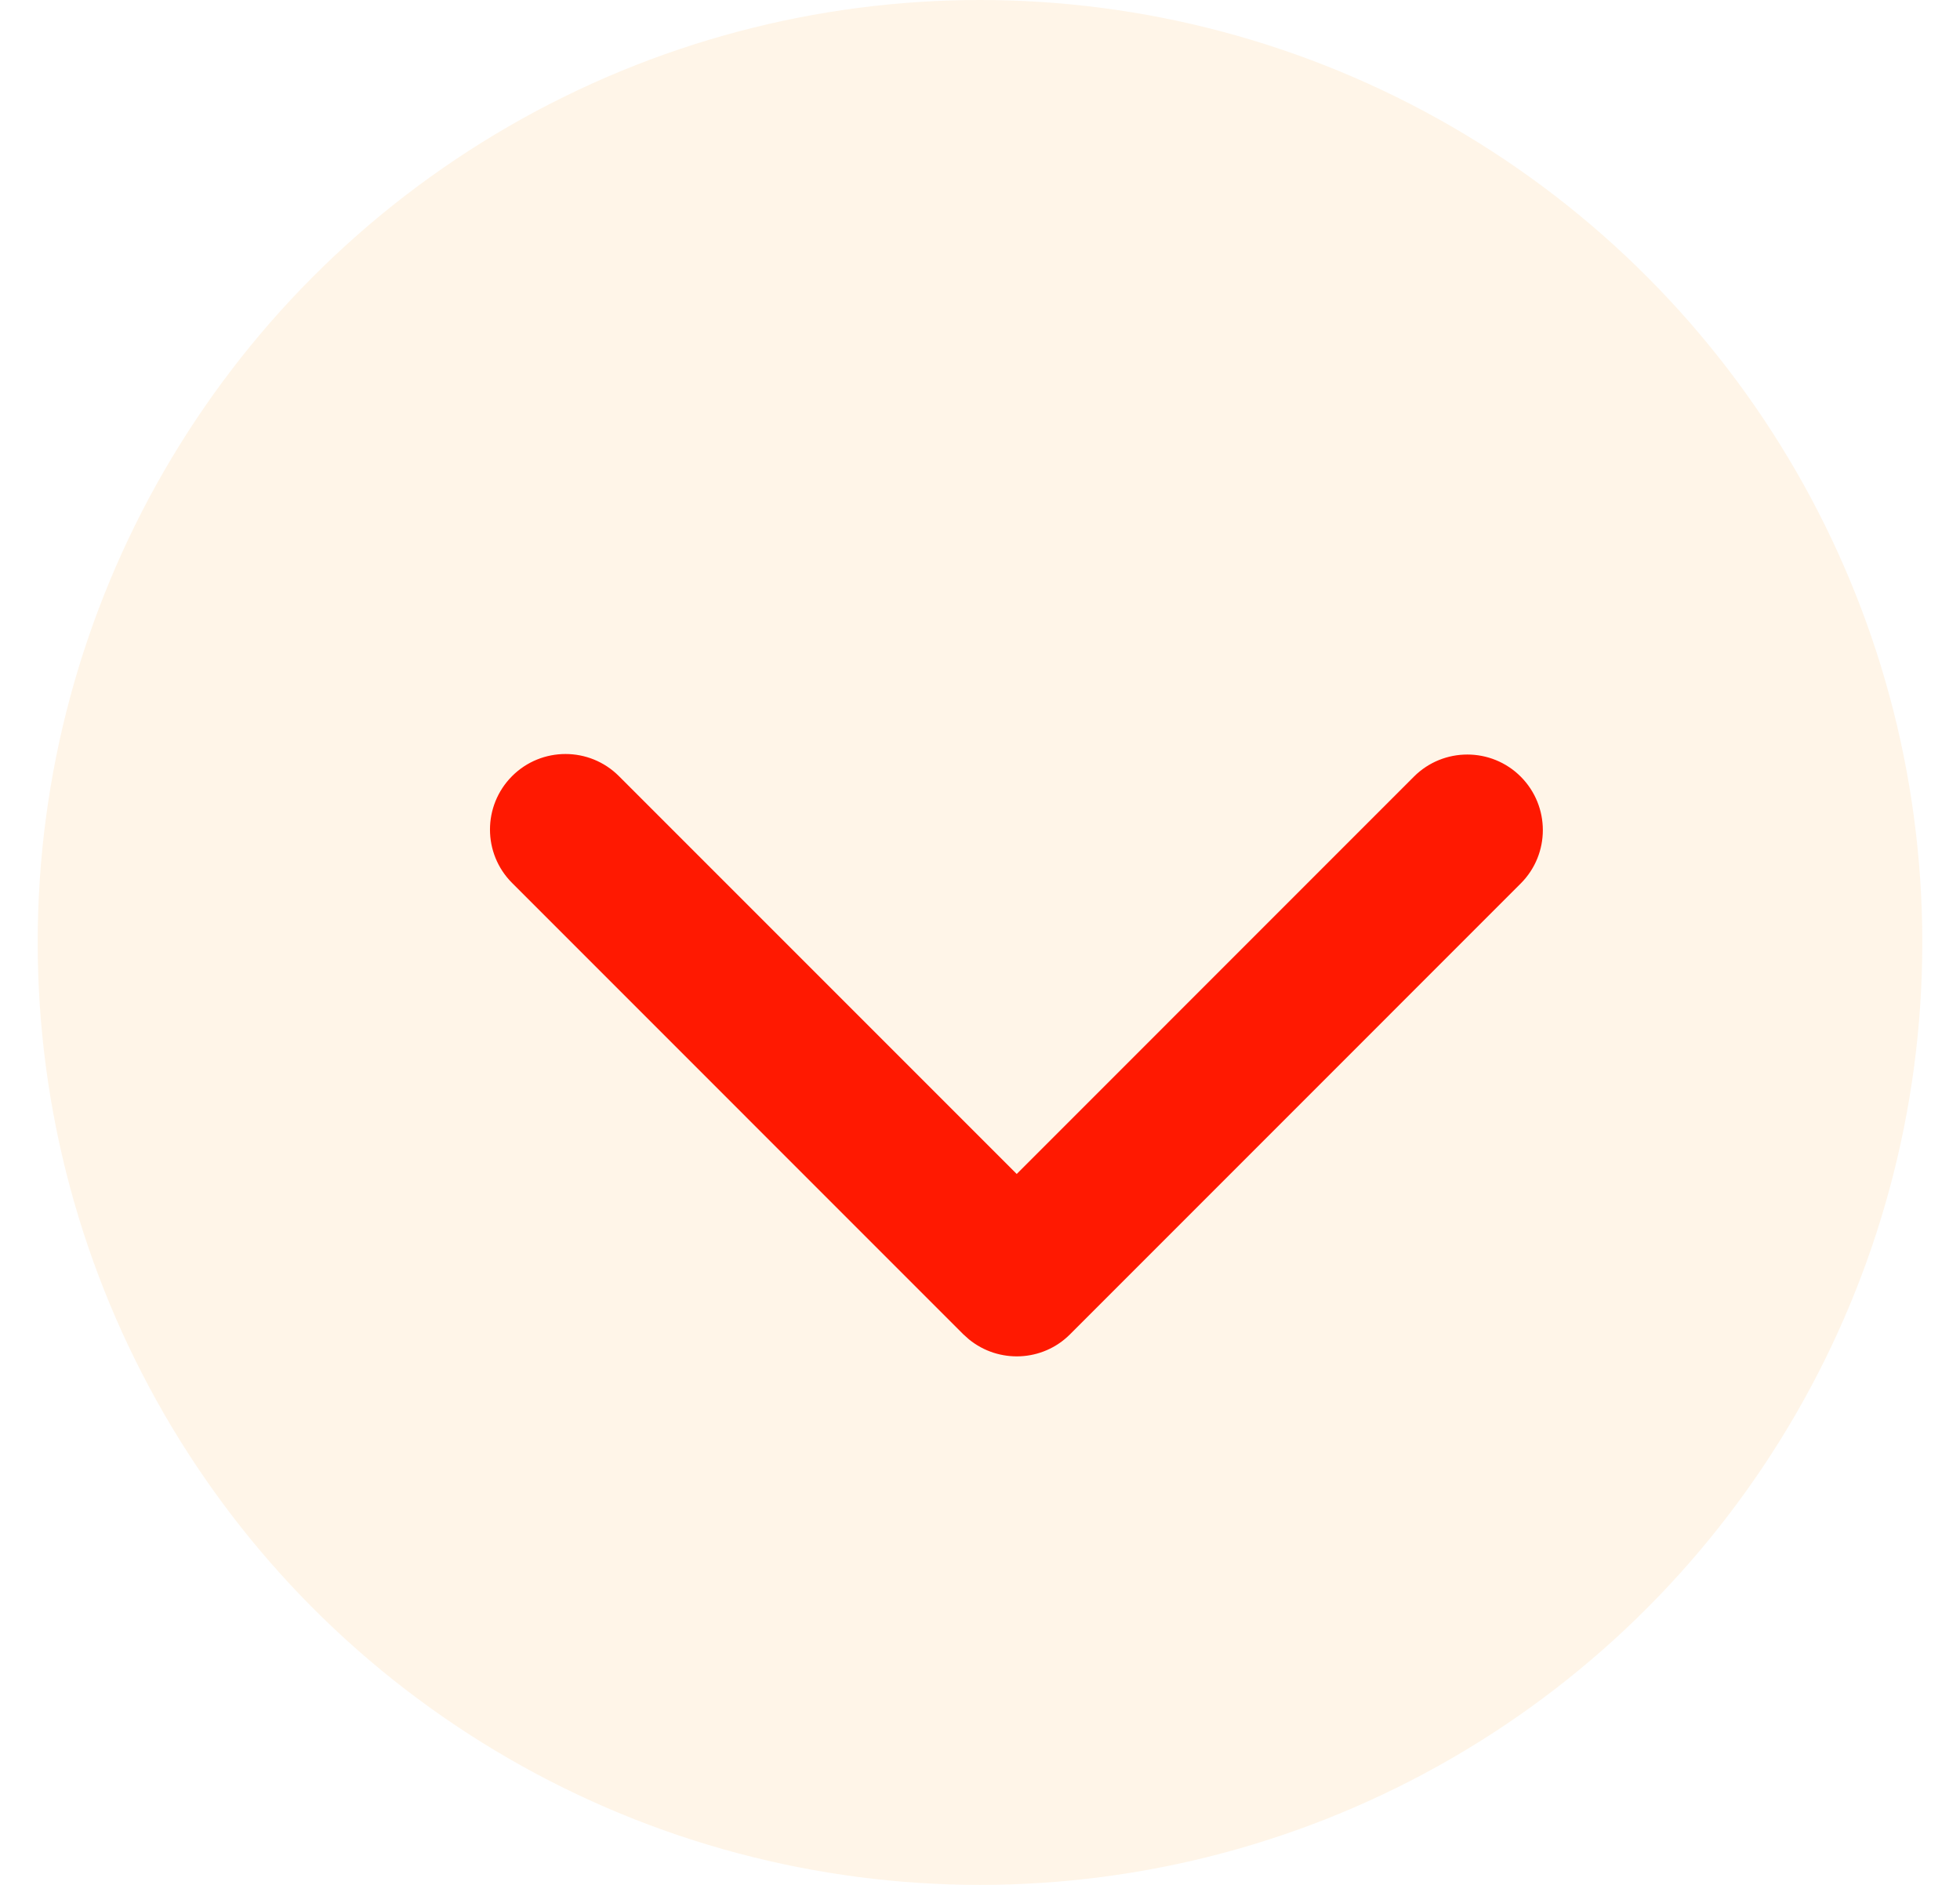 <svg width="26" height="25" viewBox="0 0 26 25" fill="none" xmlns="http://www.w3.org/2000/svg">
<circle cx="12.5" cy="12.5" r="12.5" transform="matrix(1 0 0 -1 0.5 25)" fill="#FF961B" fill-opacity="0.1"/>
<path d="M8.21 10.294C7.819 9.903 7.184 9.903 6.793 10.294C6.402 10.686 6.402 11.32 6.793 11.711L12.778 17.697L12.854 17.765C13.248 18.086 13.829 18.064 14.195 17.697L20.173 11.718C20.564 11.327 20.564 10.693 20.173 10.301C19.782 9.91 19.147 9.91 18.756 10.301L13.487 15.571L8.21 10.294Z" fill="#FF1901"/>
</svg>
